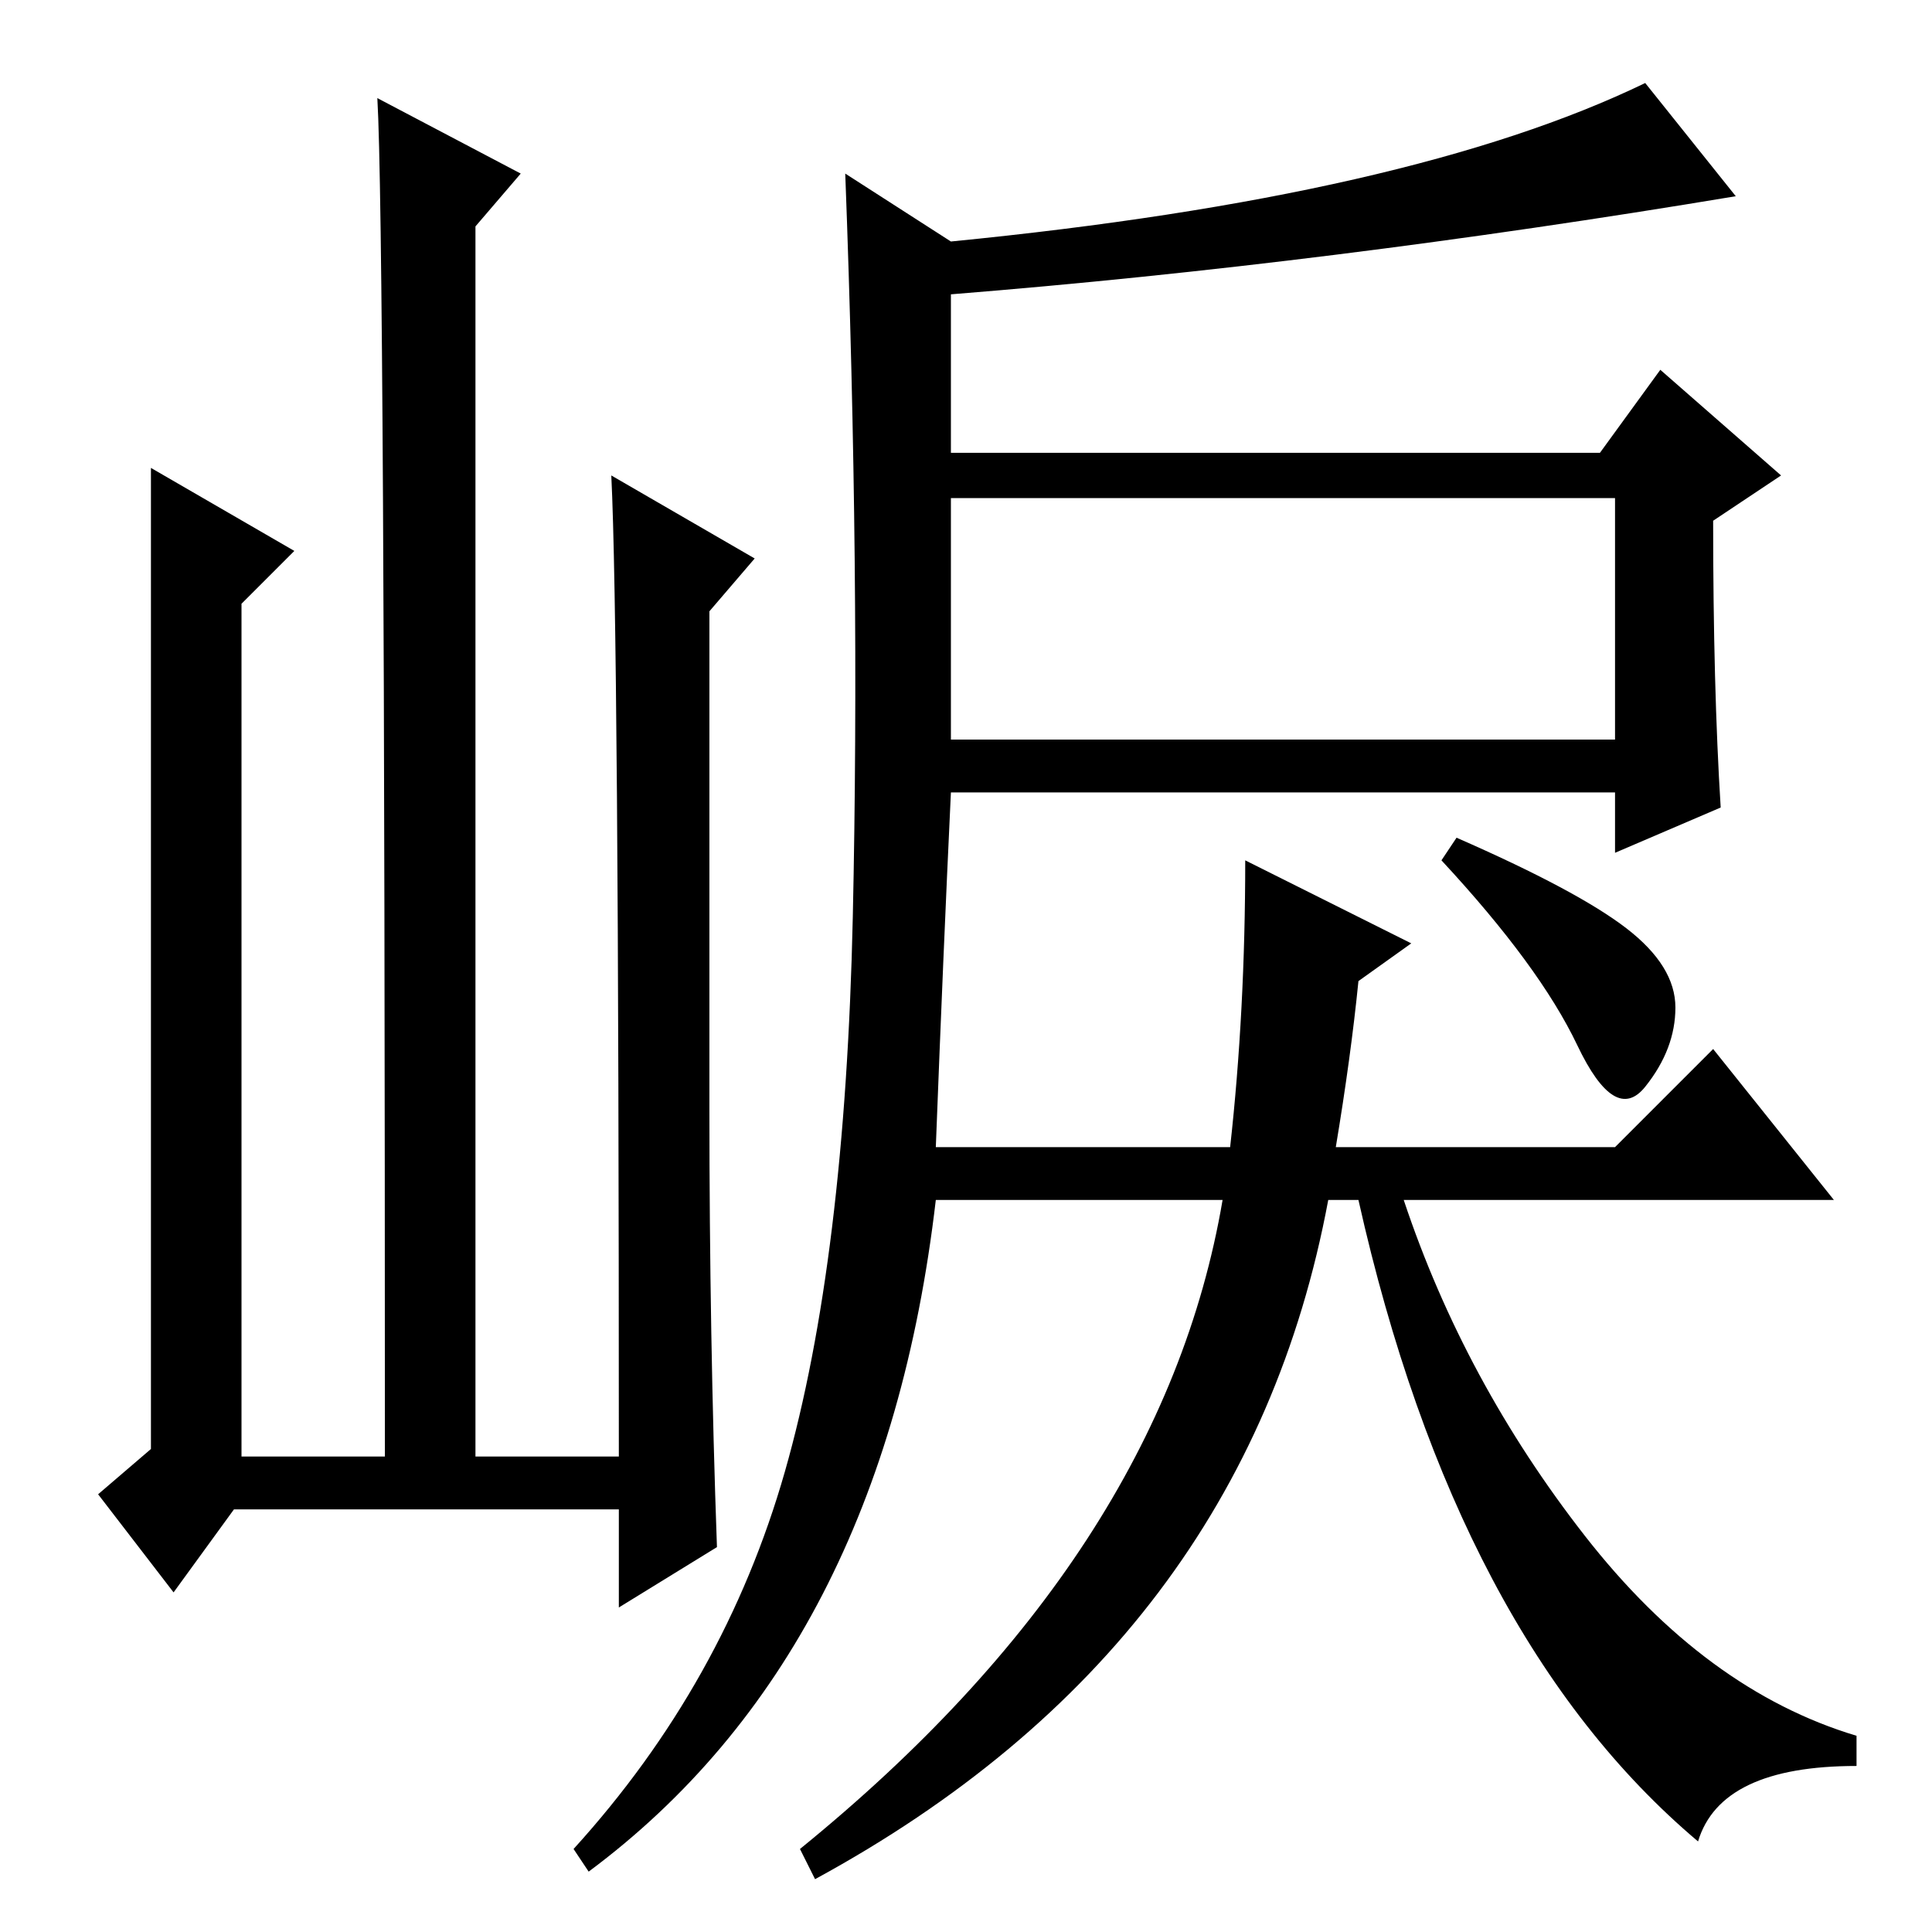 <?xml version="1.0" standalone="no"?>
<!DOCTYPE svg PUBLIC "-//W3C//DTD SVG 1.1//EN" "http://www.w3.org/Graphics/SVG/1.1/DTD/svg11.dtd" >
<svg xmlns="http://www.w3.org/2000/svg" xmlns:xlink="http://www.w3.org/1999/xlink" version="1.1" viewBox="0 -36 256 256">
  <g transform="matrix(1 0 0 -1 0 220)">
   <path fill="currentColor"
d="M124 104h39q2 18 2 38l22 -11l-7 -5q-1 -10 -3 -22h37l13 13l16 -20h-57q8 -24 24 -44.5t36 -26.5v-4q-18 0 -21 -10q-32 27 -45 85h-4q-11 -59 -68 -90l-2 4q48 39 56 86h-38q-7 -60 -46 -89l-2 3q20 22 28 50t9 73.5t-1 98.5l14 -9q61 6 92 21l12 -15q-54 -9 -104 -13
v-21h86l8 11l16 -14l-9 -6q0 -22 1 -38l-14 -6v8h-88q-1 -21 -2 -47zM126 158h88v32h-88v-32zM215.5 133q6.5 -5 6.5 -10.5t-4 -10.5t-9 5.5t-18 24.5l2 3q16 -7 22.5 -12zM31 56l-8 -11l-10 13l7 6v130l19 -11l-7 -7v-113h19q0 163 -1 180l19 -10l-6 -7v-163h19
q0 110 -1 130l19 -11l-6 -7v-66q0 -30 1 -58l-13 -8v13h-51z" />
  </g>

</svg>
